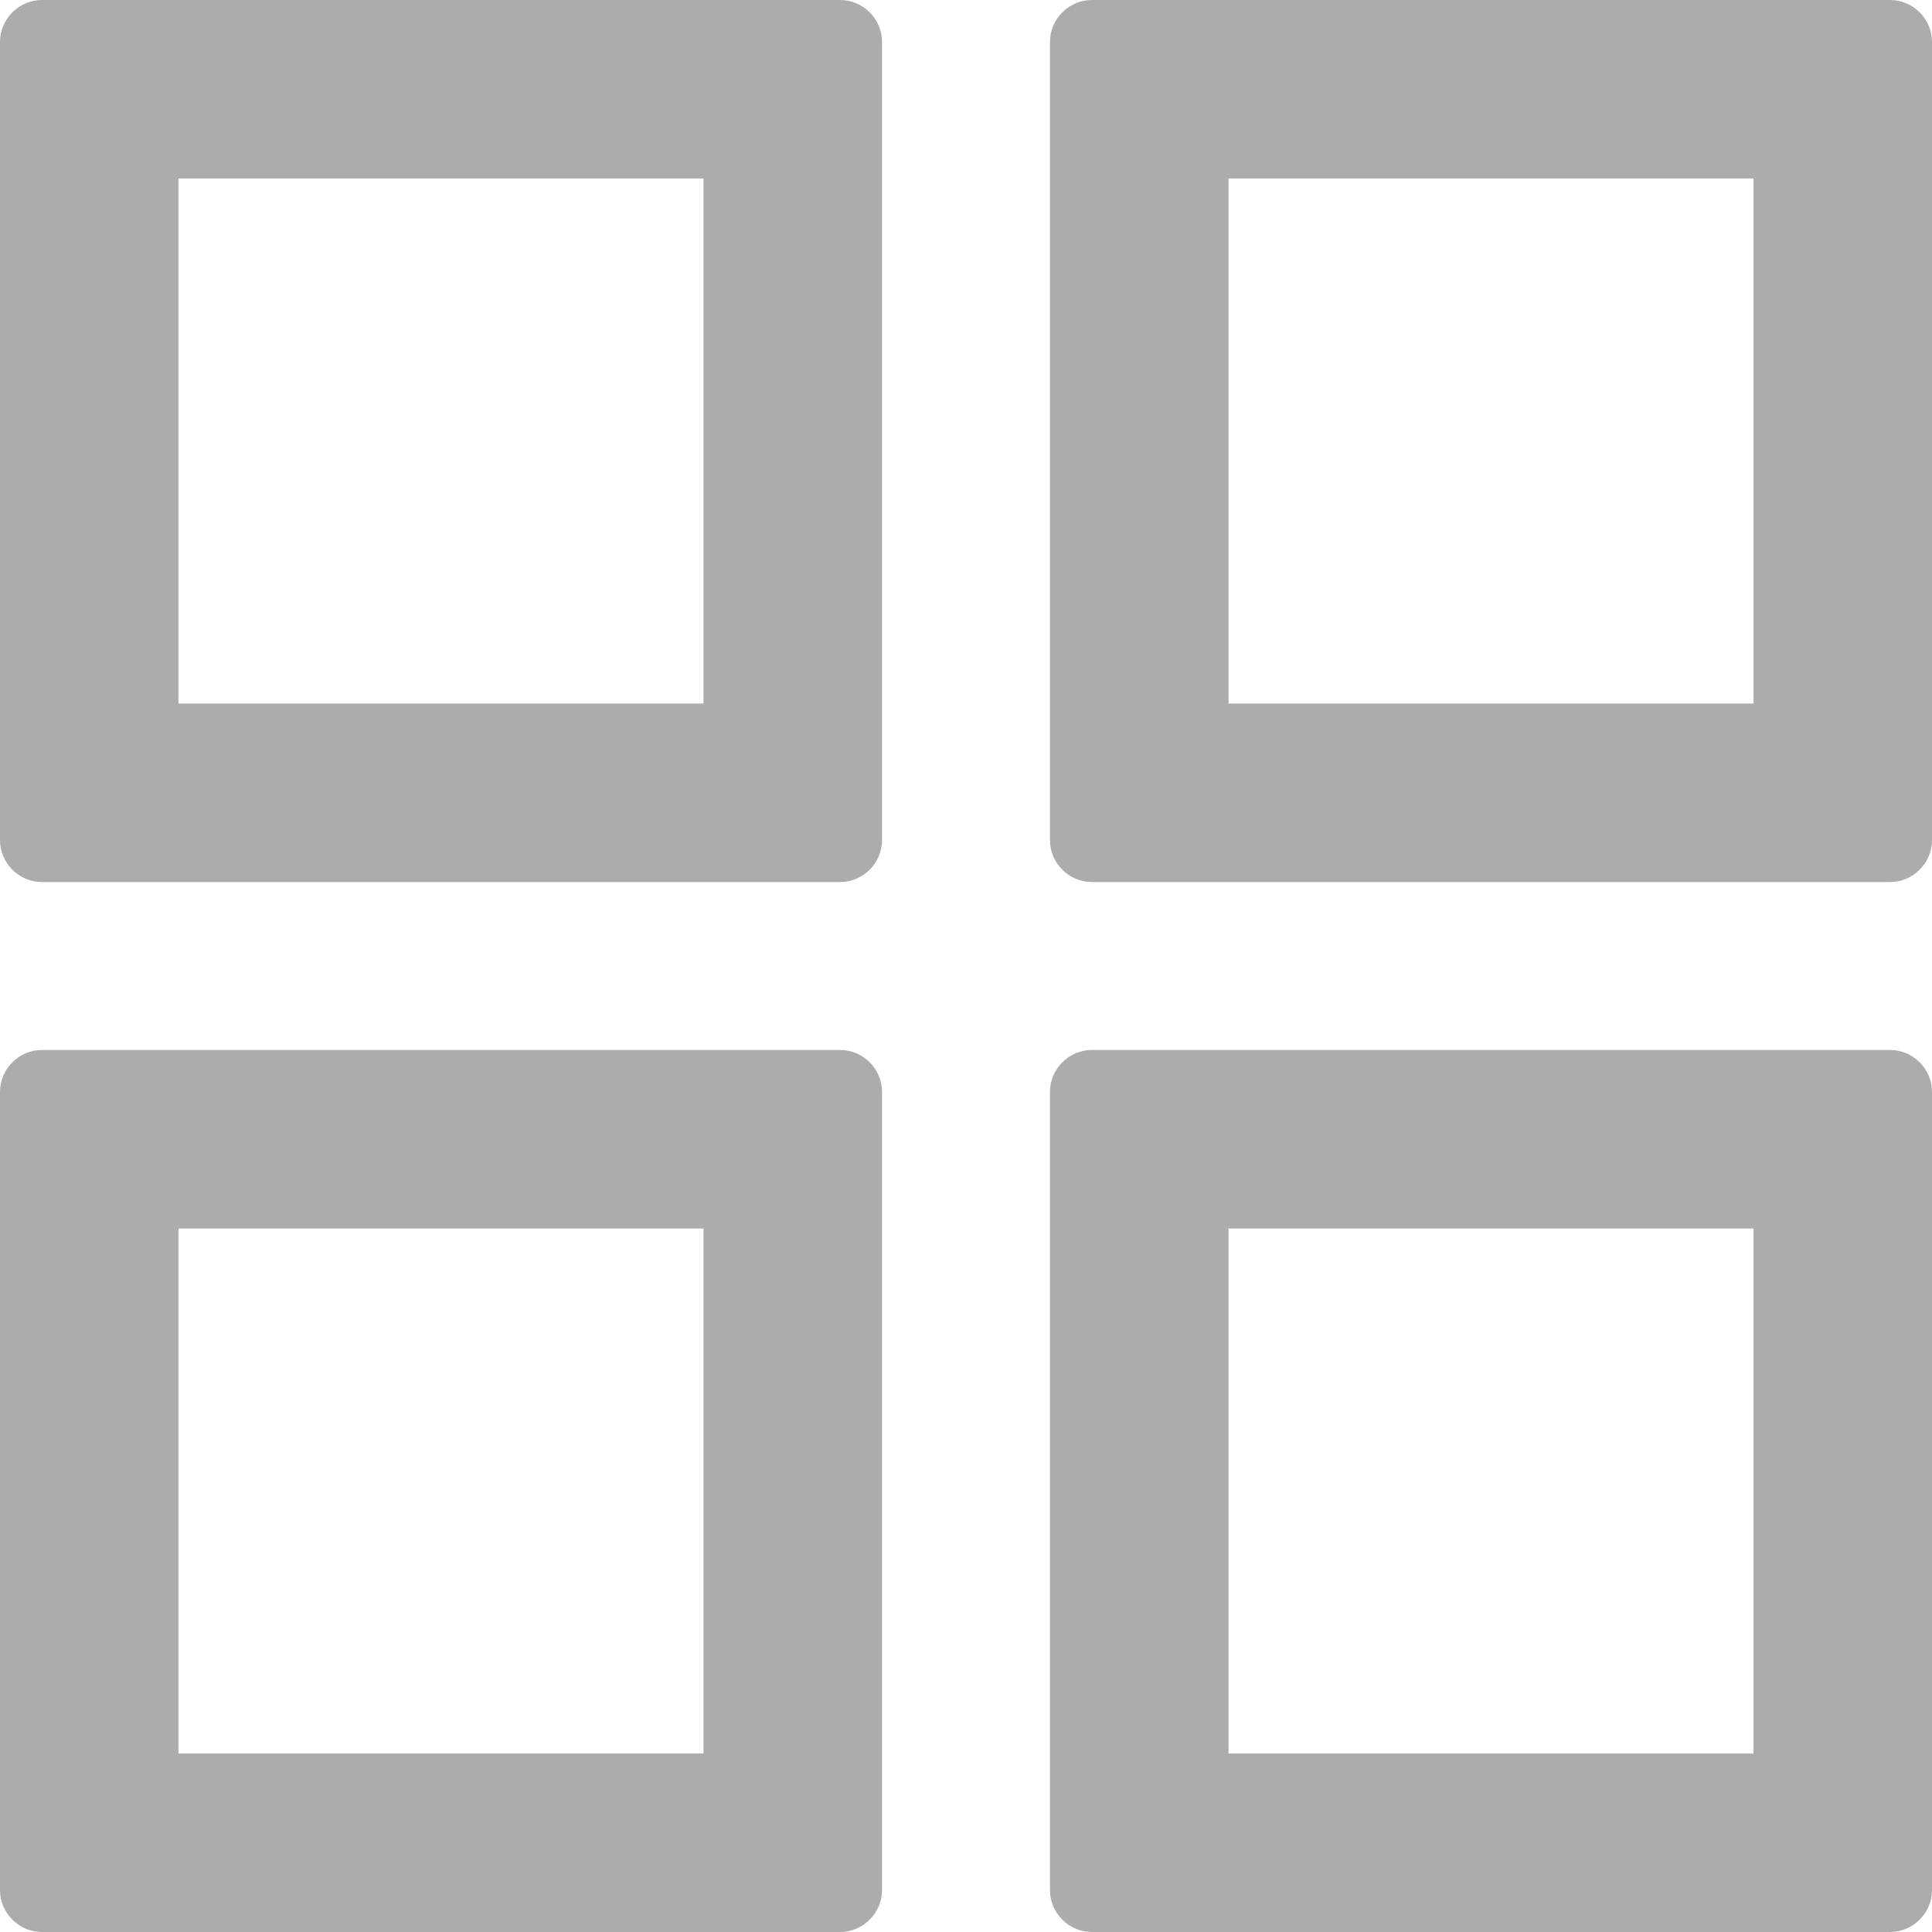 <svg width="24" height="24" viewBox="0 0 24 24" fill="none" xmlns="http://www.w3.org/2000/svg">
<path d="M10.435 0H0.522C0.235 0 0 0.235 0 0.522V10.435C0 10.722 0.235 10.957 0.522 10.957H10.435C10.722 10.957 10.957 10.722 10.957 10.435V0.522C10.957 0.235 10.722 0 10.435 0ZM8.739 8.739H2.217V2.217H8.739V8.739ZM23.478 0H13.565C13.278 0 13.043 0.235 13.043 0.522V10.435C13.043 10.722 13.278 10.957 13.565 10.957H23.478C23.765 10.957 24 10.722 24 10.435V0.522C24 0.235 23.765 0 23.478 0ZM21.783 8.739H15.261V2.217H21.783V8.739ZM10.435 13.043H0.522C0.235 13.043 0 13.278 0 13.565V23.478C0 23.765 0.235 24 0.522 24H10.435C10.722 24 10.957 23.765 10.957 23.478V13.565C10.957 13.278 10.722 13.043 10.435 13.043ZM8.739 21.783H2.217V15.261H8.739V21.783ZM23.478 13.043H13.565C13.278 13.043 13.043 13.278 13.043 13.565V23.478C13.043 23.765 13.278 24 13.565 24H23.478C23.765 24 24 23.765 24 23.478V13.565C24 13.278 23.765 13.043 23.478 13.043ZM21.783 21.783H15.261V15.261H21.783V21.783Z" fill="#ACACAC"/>
</svg>
